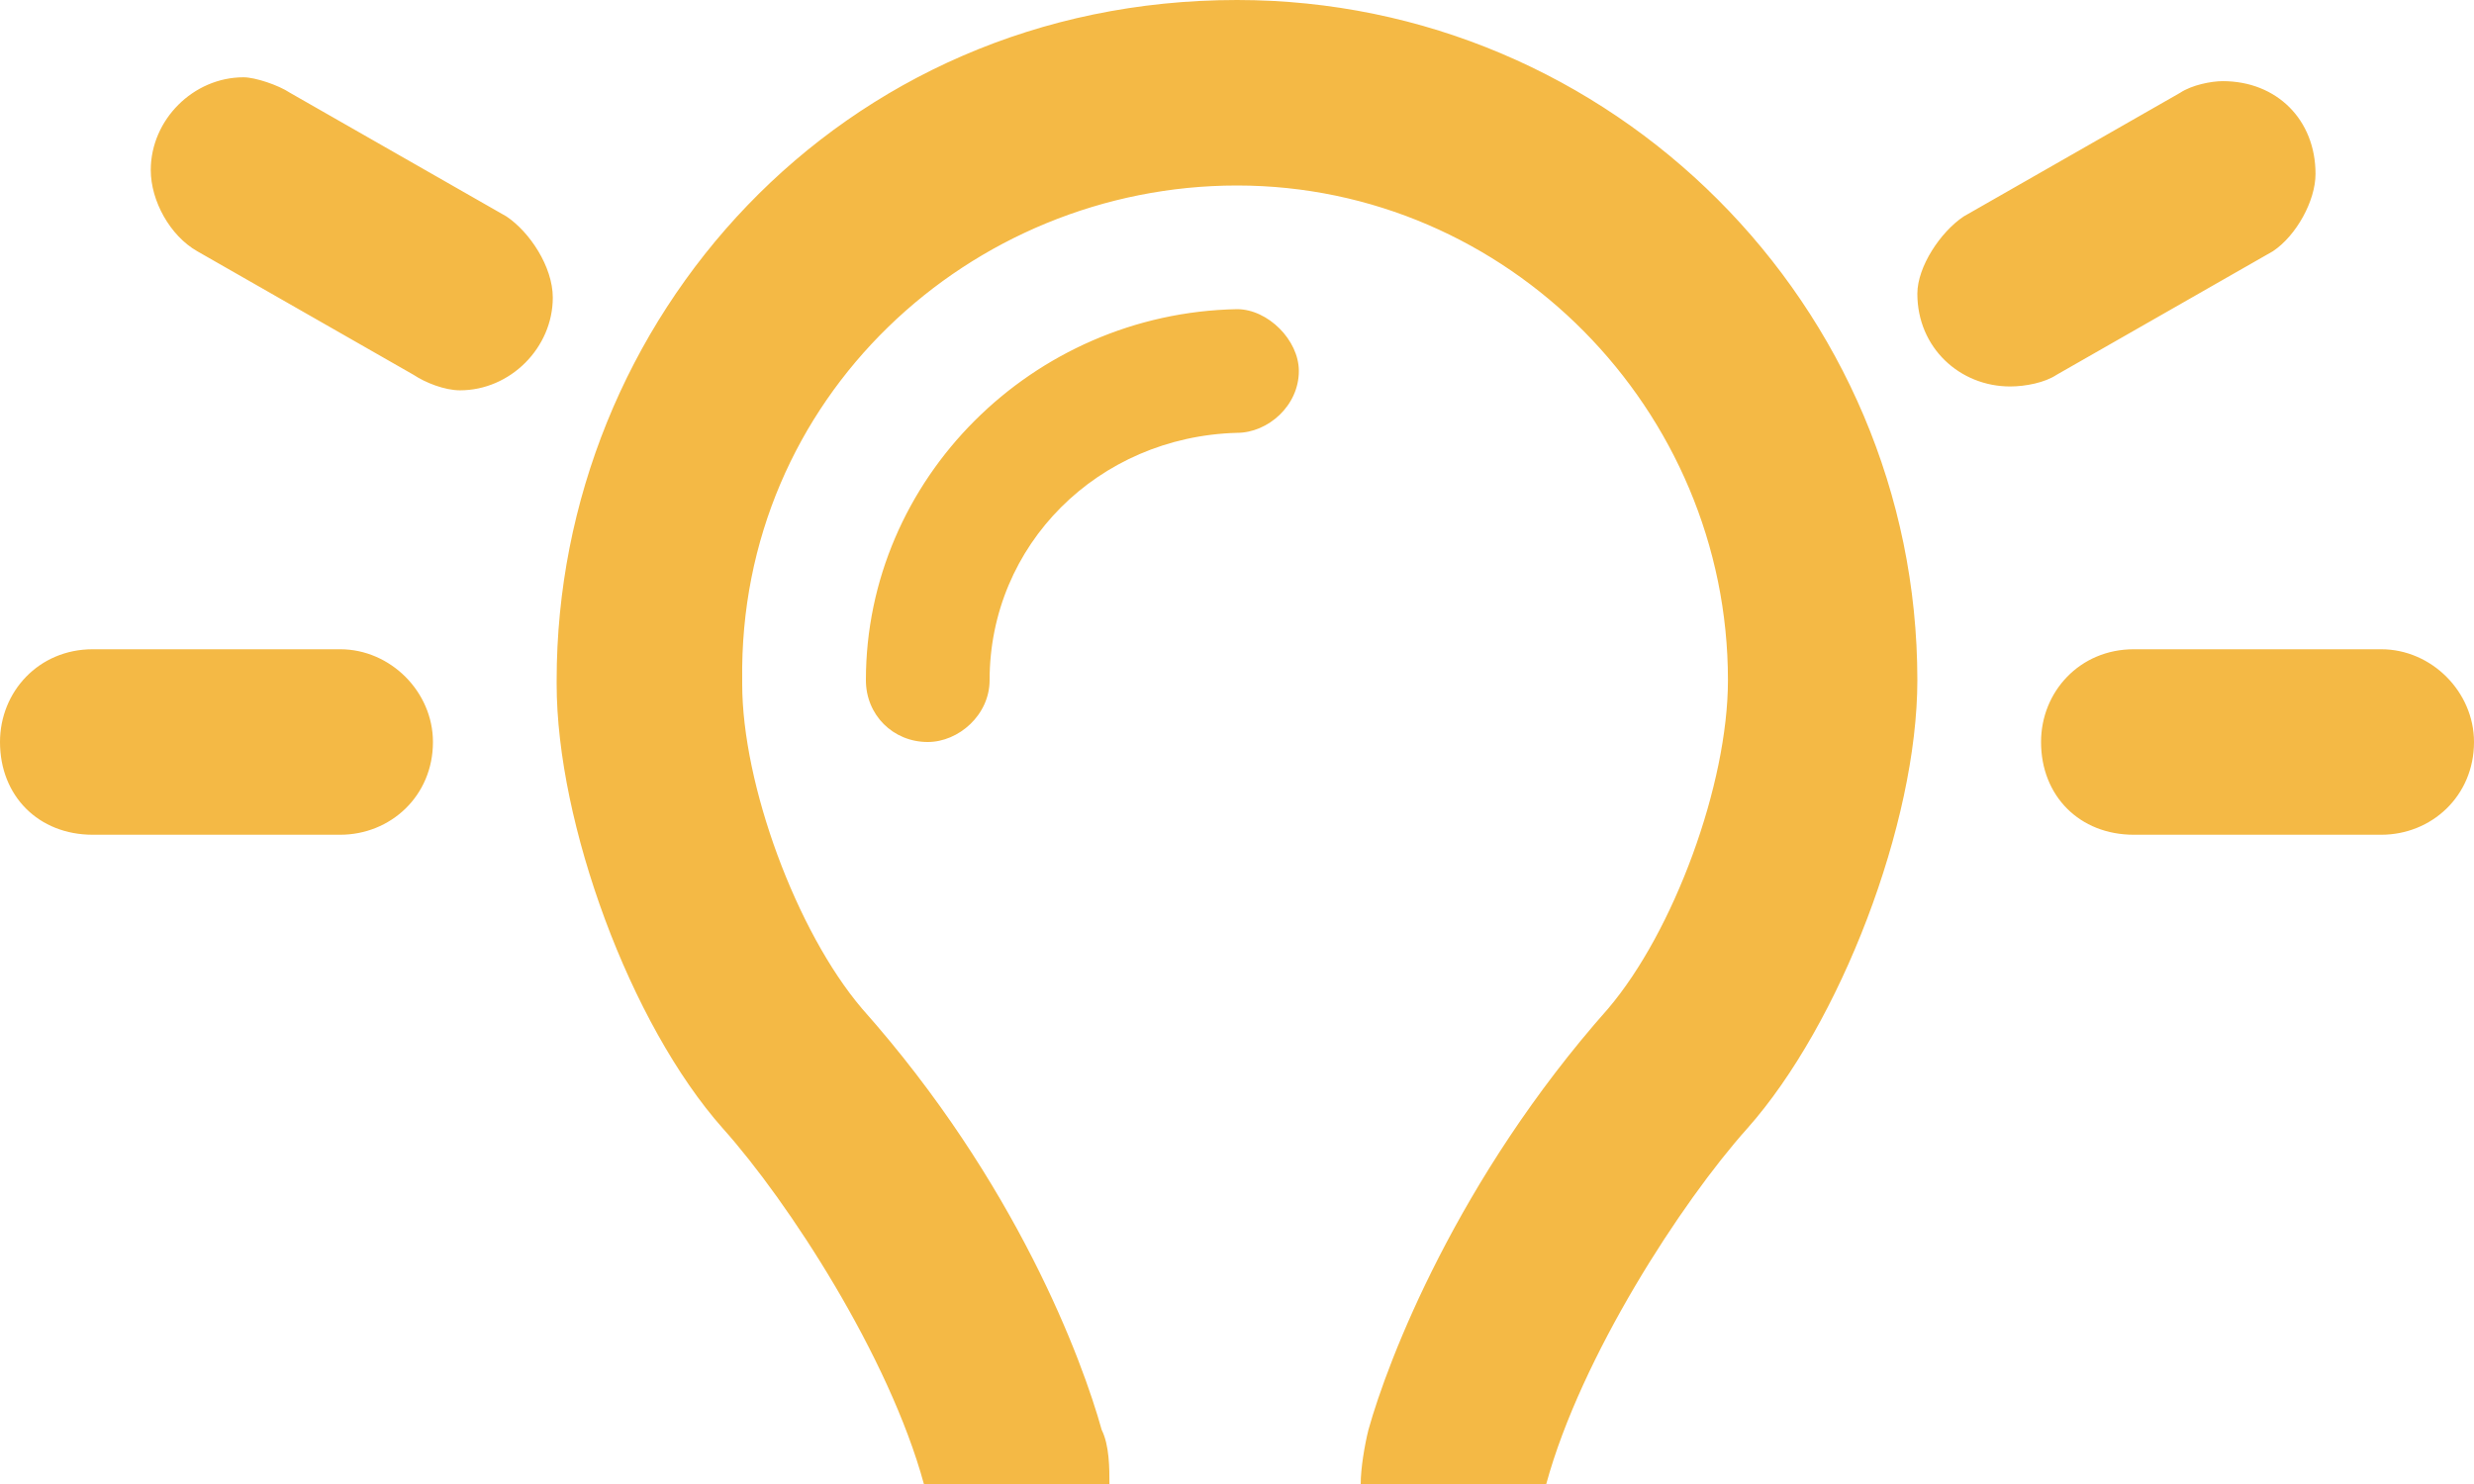 <svg viewBox="0 0 100 60" fill="none" xmlns="http://www.w3.org/2000/svg">
<path d="M17.5 30C17.5 27.969 15.781 26.25 13.75 26.25H3.75C1.562 26.25 0 27.969 0 30C0 32.188 1.562 33.75 3.75 33.75H13.75C15.781 33.75 17.5 32.188 17.5 30ZM20.469 8.75L11.719 3.75C11.25 3.438 10.312 3.125 9.844 3.125C7.812 3.125 6.094 4.844 6.094 6.875C6.094 8.125 6.875 9.531 7.969 10.156L16.719 15.156C17.188 15.469 17.969 15.781 18.594 15.781C20.625 15.781 22.344 14.062 22.344 12.031C22.344 10.781 21.406 9.375 20.469 8.75ZM81.25 15.625C81.875 15.625 82.656 15.469 83.125 15.156L91.875 10.156C92.812 9.531 93.594 8.125 93.594 7.031C93.594 4.844 92.031 3.281 89.844 3.281C89.375 3.281 88.594 3.438 88.125 3.75L79.375 8.75C78.438 9.375 77.5 10.781 77.5 11.875C77.5 14.062 79.219 15.625 81.25 15.625ZM96.25 26.25H86.25C84.062 26.25 82.5 27.969 82.5 30C82.5 32.188 84.062 33.75 86.25 33.75H96.25C98.281 33.75 100 32.188 100 30C100 27.969 98.281 26.25 96.25 26.25ZM50 0C33.906 0 22.5 12.969 22.5 27.5V27.656C22.5 33.281 25.469 41.406 29.219 45.625C31.875 48.594 35.938 54.844 37.344 60H44.844C44.844 59.375 44.844 58.438 44.531 57.812C43.75 55 41.094 47.812 34.844 40.781C32.188 37.656 30 31.719 30 27.656V27.5C29.844 16.094 39.219 7.5 50 7.5C60.938 7.5 69.844 16.562 69.844 27.5C69.844 31.719 67.656 37.656 65 40.781C58.906 47.656 56.094 55 55.312 57.812C55.156 58.438 55 59.375 55 60H62.5C63.906 54.844 67.969 48.594 70.625 45.625C74.375 41.406 77.5 33.281 77.5 27.5C77.5 12.344 65.156 0 50 0ZM50 12.5C41.719 12.656 35 19.375 35 27.5C35 28.906 36.094 30 37.5 30C38.75 30 40 28.906 40 27.5C40 22.031 44.375 17.656 50 17.5C51.25 17.5 52.5 16.406 52.5 15C52.5 13.75 51.25 12.5 50 12.5Z" fill="#F4B945"/>
</svg>
